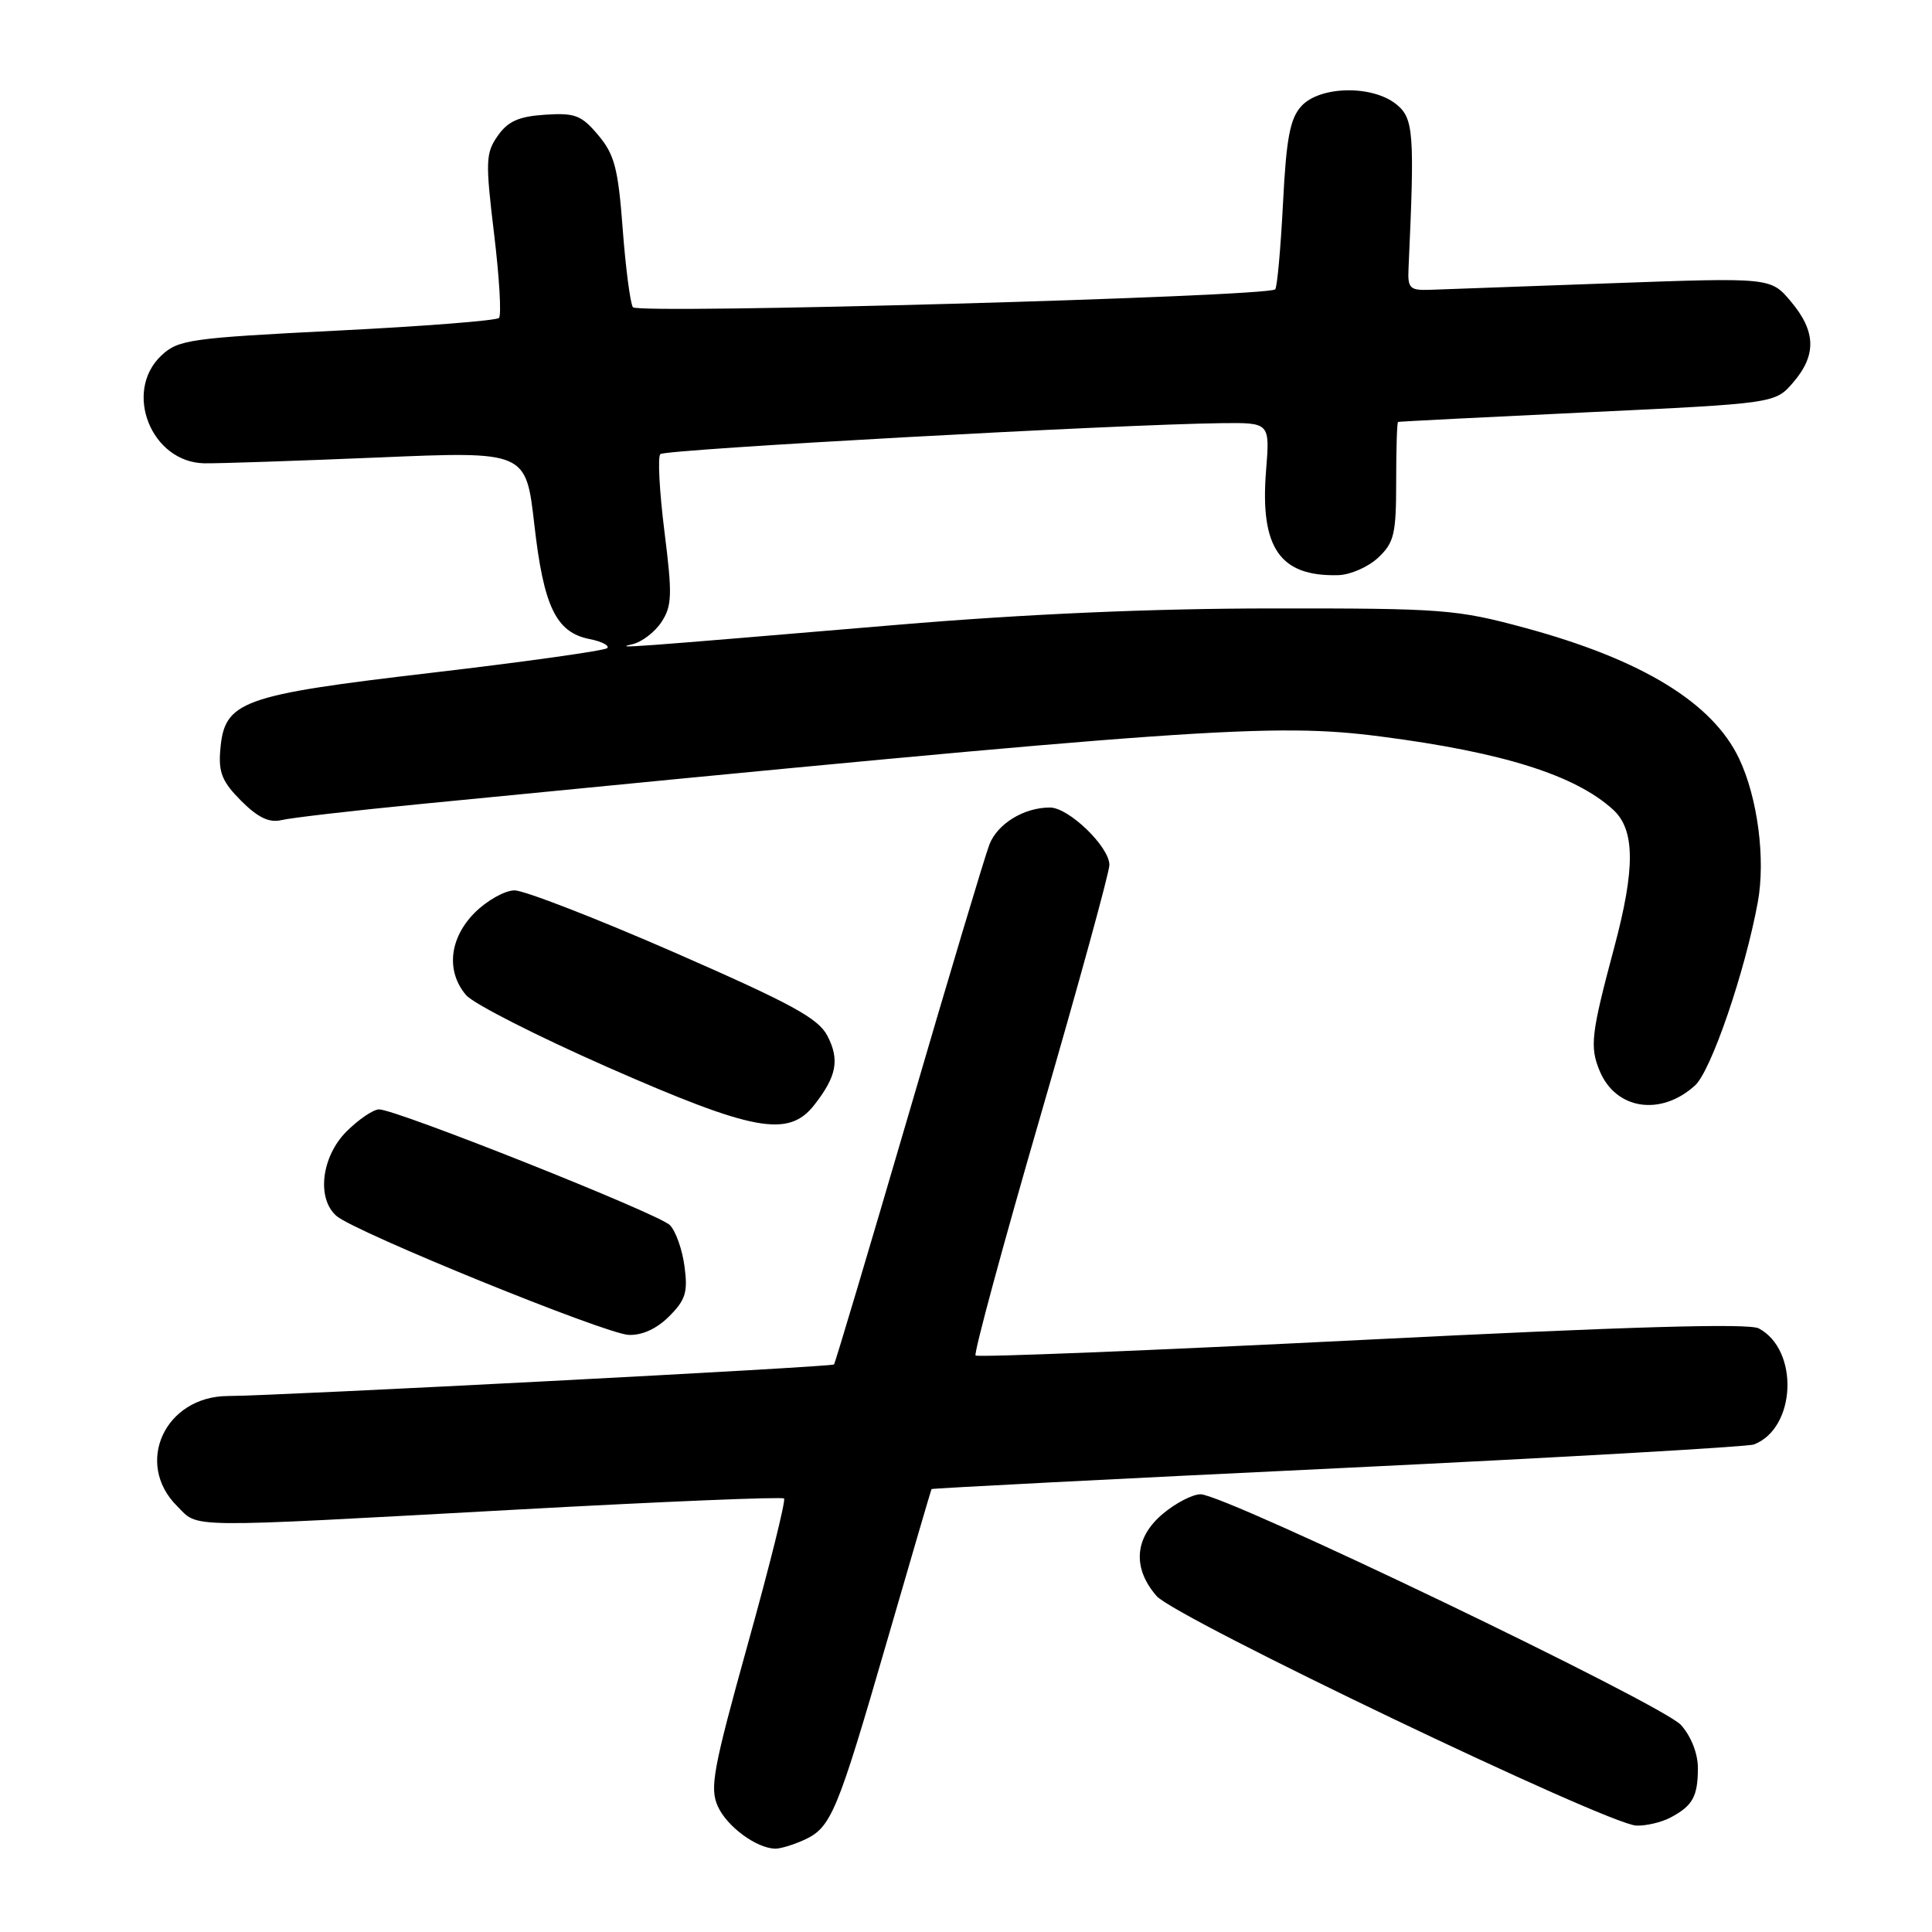 <?xml version="1.0" encoding="UTF-8" standalone="no"?>
<!DOCTYPE svg PUBLIC "-//W3C//DTD SVG 1.1//EN" "http://www.w3.org/Graphics/SVG/1.1/DTD/svg11.dtd" >
<svg xmlns="http://www.w3.org/2000/svg" xmlns:xlink="http://www.w3.org/1999/xlink" version="1.1" viewBox="0 0 256 256">
 <g >
 <path fill="currentColor"
d=" M 106.53 243.81 C 110.14 242.16 110.91 240.30 117.52 217.50 C 120.71 206.50 123.37 197.41 123.43 197.31 C 123.50 197.21 147.70 195.96 177.23 194.55 C 206.76 193.13 231.58 191.71 232.40 191.40 C 237.99 189.26 238.43 178.90 233.05 176.02 C 231.72 175.31 215.73 175.78 180.45 177.55 C 152.57 178.95 129.54 179.87 129.27 179.61 C 129.01 179.34 132.89 165.01 137.90 147.75 C 142.90 130.50 147.00 115.59 147.00 114.61 C 147.00 112.20 141.62 107.00 139.12 107.00 C 135.69 107.00 132.19 109.13 131.11 111.88 C 130.54 113.32 125.74 129.35 120.44 147.50 C 115.13 165.65 110.66 180.63 110.51 180.80 C 110.20 181.13 36.94 184.95 30.20 184.98 C 21.87 185.02 17.77 193.87 23.45 199.55 C 26.42 202.51 23.72 202.48 68.47 200.03 C 87.71 198.97 103.65 198.31 103.89 198.56 C 104.14 198.80 101.98 207.47 99.10 217.81 C 94.47 234.48 94.01 236.93 95.13 239.38 C 96.34 242.03 100.20 244.88 102.70 244.96 C 103.36 244.98 105.09 244.46 106.53 243.81 Z  M 221.32 240.85 C 224.28 239.29 224.97 238.06 224.98 234.31 C 224.99 232.39 224.10 230.10 222.75 228.58 C 220.31 225.84 162.35 198.00 159.08 198.00 C 158.02 198.00 155.77 199.17 154.08 200.59 C 150.32 203.75 150.02 207.76 153.25 211.48 C 155.75 214.36 212.94 241.73 216.82 241.90 C 218.09 241.95 220.11 241.48 221.32 240.85 Z  M 88.67 174.42 C 90.85 172.24 91.16 171.22 90.70 167.79 C 90.40 165.55 89.53 163.10 88.76 162.33 C 87.25 160.82 52.51 147.00 50.23 147.00 C 49.47 147.00 47.53 148.32 45.92 149.92 C 42.58 153.26 41.92 158.83 44.60 161.13 C 47.10 163.28 80.18 176.74 83.30 176.88 C 85.08 176.96 87.02 176.07 88.67 174.42 Z  M 107.89 146.42 C 110.86 142.63 111.28 140.44 109.64 137.26 C 108.42 134.92 104.92 133.01 89.33 126.19 C 78.98 121.67 69.45 117.97 68.17 117.98 C 66.89 117.99 64.53 119.32 62.92 120.92 C 59.54 124.31 59.07 128.68 61.75 131.85 C 62.71 132.99 71.15 137.28 80.50 141.40 C 99.89 149.93 104.47 150.77 107.89 146.42 Z  M 224.60 143.83 C 226.73 141.90 231.23 128.75 232.92 119.53 C 233.96 113.82 232.90 105.70 230.44 100.52 C 226.93 93.12 217.57 87.40 202.09 83.20 C 193.00 80.74 191.24 80.60 168.50 80.62 C 152.57 80.63 135.86 81.36 118.80 82.80 C 82.76 85.84 81.22 85.96 83.77 85.37 C 85.03 85.09 86.77 83.76 87.65 82.42 C 89.05 80.27 89.10 78.83 88.04 70.41 C 87.38 65.14 87.13 60.53 87.50 60.17 C 88.13 59.54 148.24 56.23 161.89 56.07 C 168.27 56.00 168.27 56.00 167.76 62.35 C 166.94 72.61 169.59 76.43 177.36 76.21 C 178.94 76.16 181.31 75.12 182.62 73.89 C 184.73 71.90 185.00 70.78 185.00 63.83 C 185.00 59.52 185.11 55.96 185.25 55.91 C 185.39 55.85 196.69 55.28 210.36 54.63 C 235.22 53.45 235.22 53.45 237.61 50.67 C 240.72 47.05 240.63 43.91 237.31 39.96 C 234.63 36.77 234.63 36.77 213.56 37.53 C 201.98 37.95 191.15 38.34 189.50 38.40 C 186.78 38.49 186.51 38.22 186.64 35.50 C 187.46 17.56 187.32 15.68 185.02 13.82 C 181.83 11.24 174.87 11.38 172.43 14.07 C 170.93 15.73 170.44 18.31 170.00 27.02 C 169.69 33.00 169.23 38.09 168.97 38.34 C 167.92 39.33 84.48 41.65 83.86 40.71 C 83.51 40.17 82.90 35.50 82.51 30.33 C 81.91 22.31 81.43 20.48 79.27 17.91 C 77.04 15.26 76.20 14.94 72.22 15.20 C 68.73 15.43 67.30 16.07 65.95 18.00 C 64.35 20.29 64.31 21.38 65.47 31.00 C 66.17 36.78 66.46 41.78 66.12 42.13 C 65.78 42.48 56.11 43.24 44.64 43.81 C 25.15 44.79 23.62 45.01 21.39 47.10 C 16.29 51.89 20.04 61.28 27.09 61.39 C 28.97 61.42 39.32 61.07 50.10 60.62 C 69.69 59.79 69.69 59.79 70.80 69.49 C 72.03 80.36 73.67 83.78 78.08 84.67 C 79.72 84.99 80.79 85.54 80.46 85.88 C 80.12 86.21 69.71 87.68 57.32 89.13 C 31.83 92.12 29.74 92.88 29.19 99.36 C 28.93 102.36 29.45 103.60 31.96 106.12 C 34.18 108.34 35.68 109.05 37.28 108.67 C 38.50 108.37 46.70 107.42 55.50 106.56 C 158.66 96.45 168.70 95.74 183.03 97.60 C 199.15 99.69 208.74 102.71 213.75 107.29 C 216.66 109.95 216.70 115.07 213.88 125.59 C 210.84 136.96 210.63 138.70 211.96 141.89 C 214.09 147.04 220.06 147.95 224.60 143.83 Z "/>
</g>
</svg>